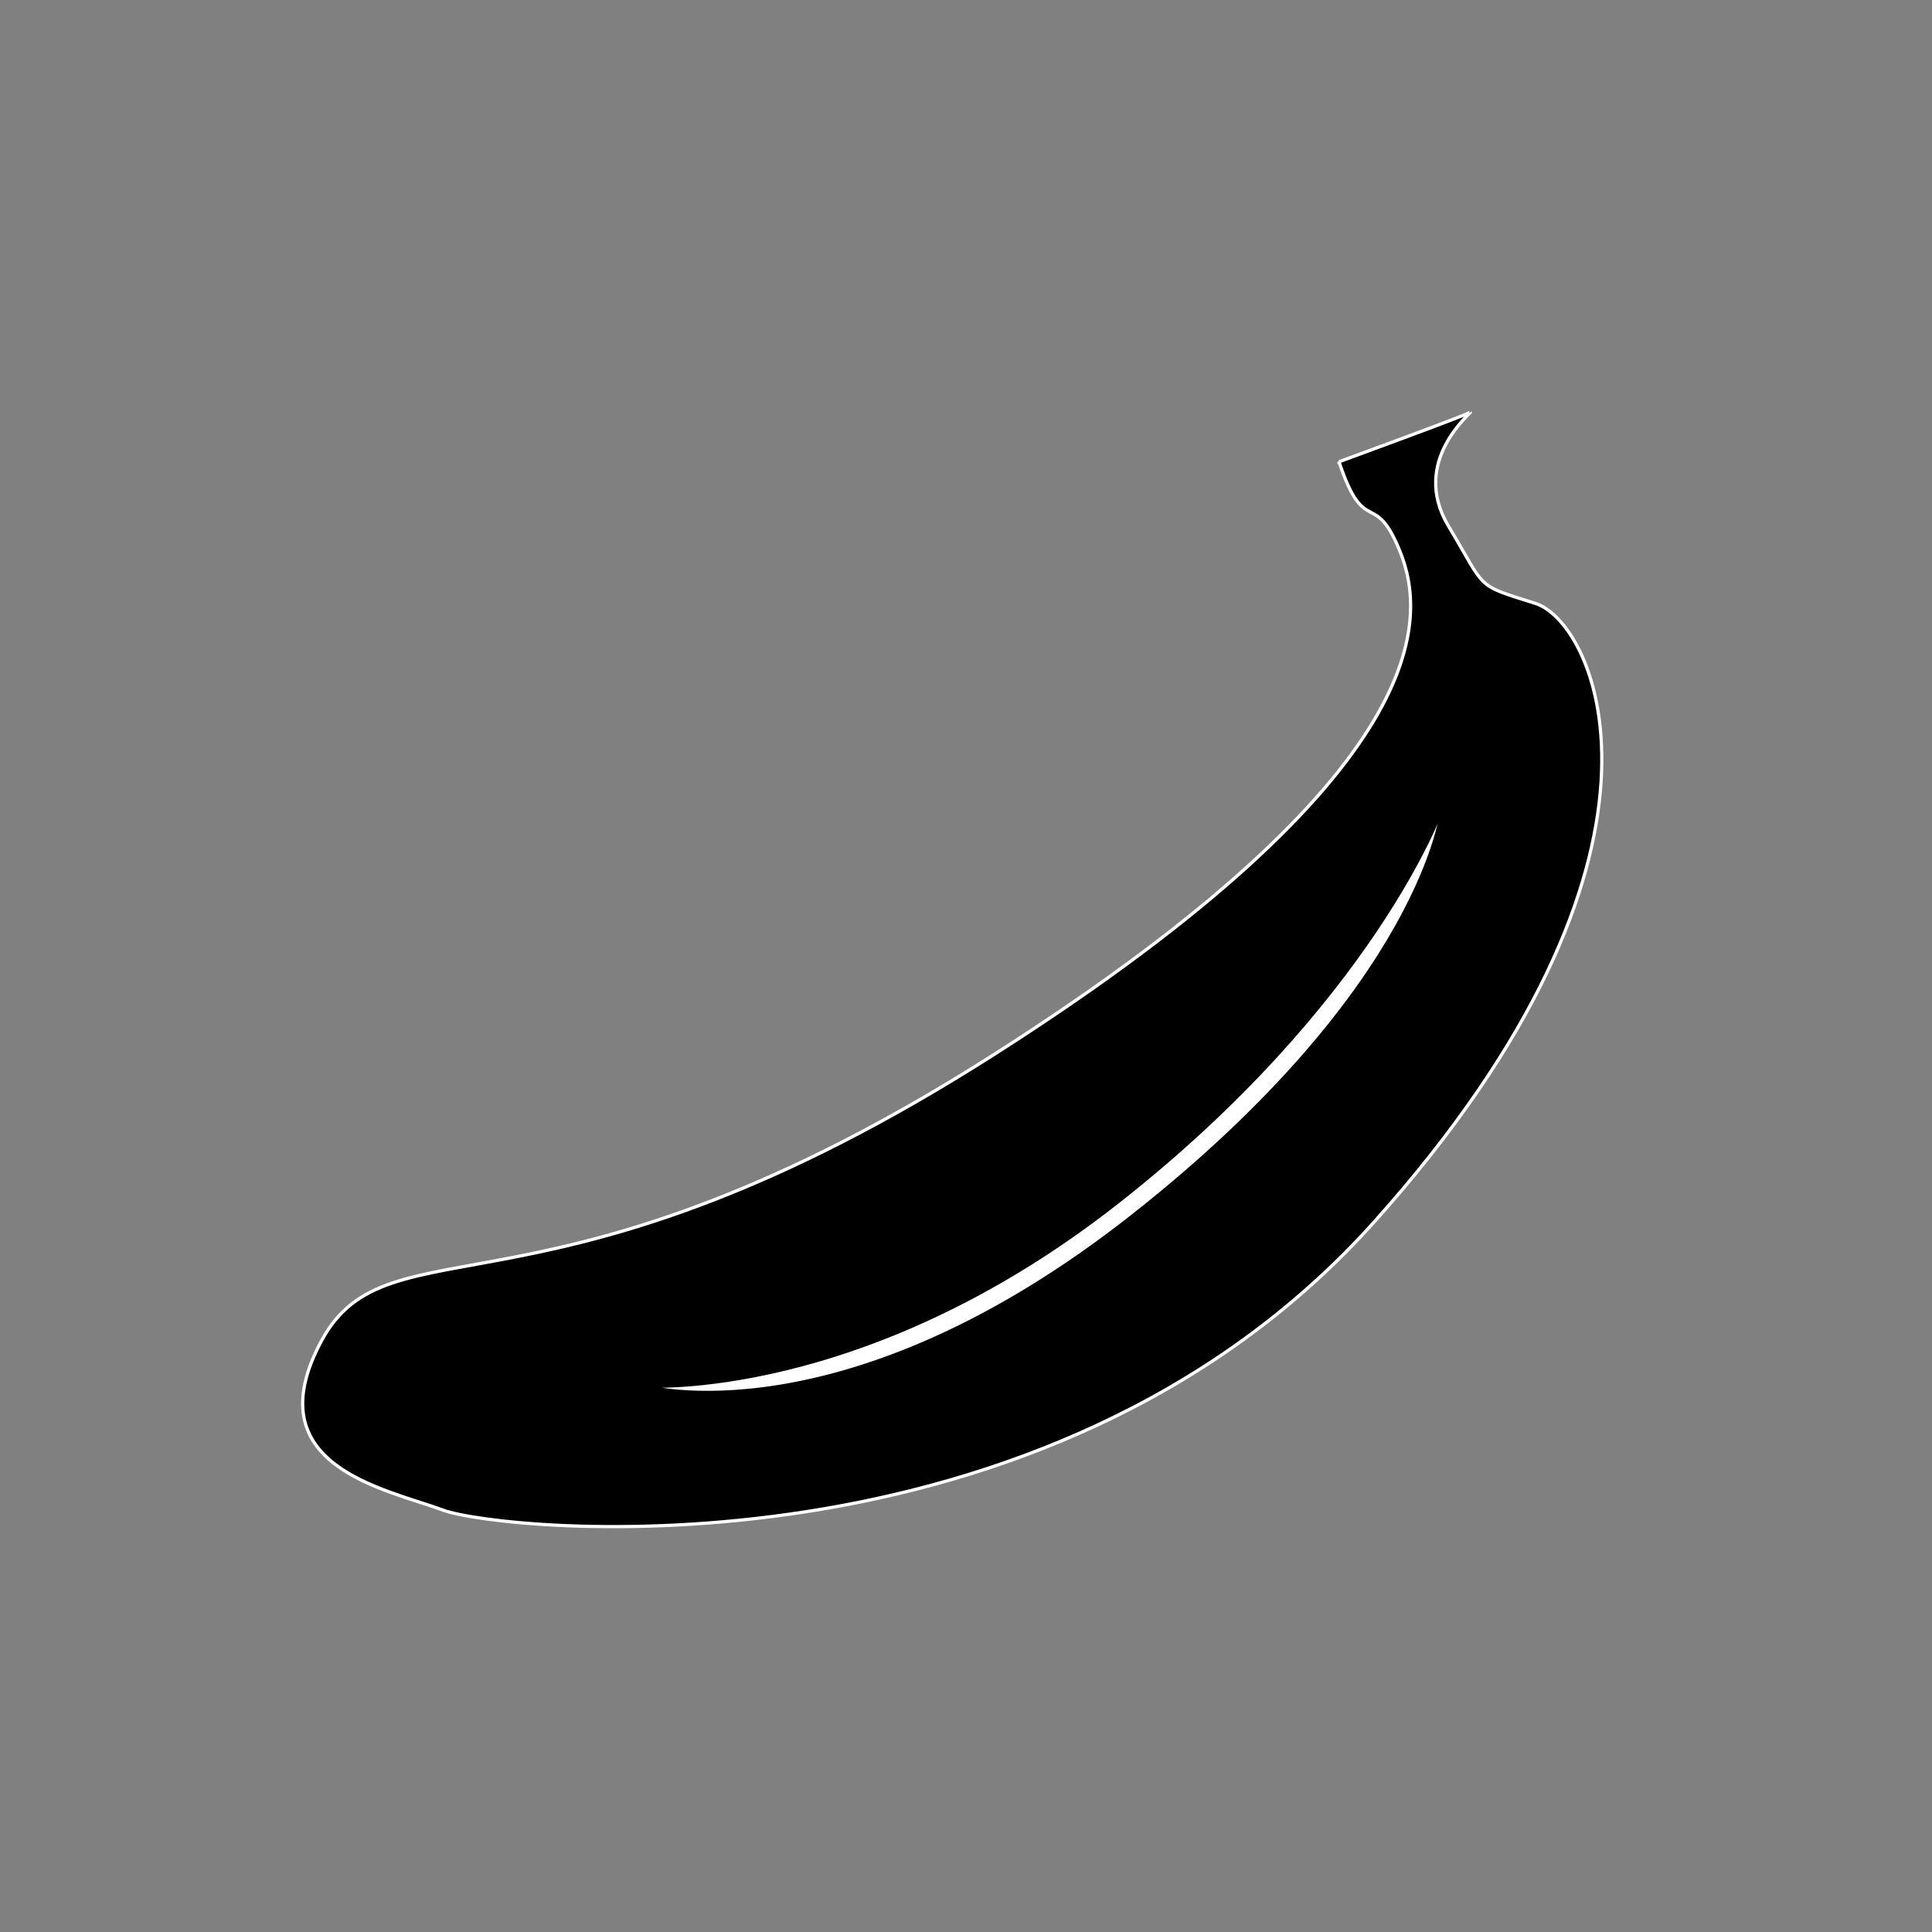 <svg width="600" height="600" xmlns="http://www.w3.org/2000/svg">

 <rect width="100%" height="100%" fill="#808080" stroke="none"/>

 <g>
  <title>Layer 1</title>
  <path id="svg_1" d="m415.844,143.4c0,0 41,-15 40.8,-15.4c0.2,0.4 -18.8,15.4 -6.8,35.4c12,20 8,18 27,24c19,6 52,78 -50,192c-102,114 -271.4,96.2 -289.2,89.6c-17.8,-6.6 -58.8,-13.6 -37.8,-52.6c21,-39 71,-1 209,-89c138,-88 134,-136 126,-156c-8,-20 -11,-4 -19,-28z" opacity="NaN" stroke="#fff" fill="#000"/>
  <path id="svg_2" opacity="NaN" stroke="#000" fill="#fff"/>
  <path id="svg_3" d="m134.2,291.4" opacity="NaN" stroke="#fff" fill="#000"/>
  <path id="svg_4" d="m200,430.4c0,0 62,18 152,-53c90,-71 96,-126 95.8,-126.4c0.2,0.4 -21.8,60.4 -100.8,122.4c-79,62 -147,57 -147,57z" opacity="NaN" stroke="#000" fill="#fff"/>
 </g>
</svg>
